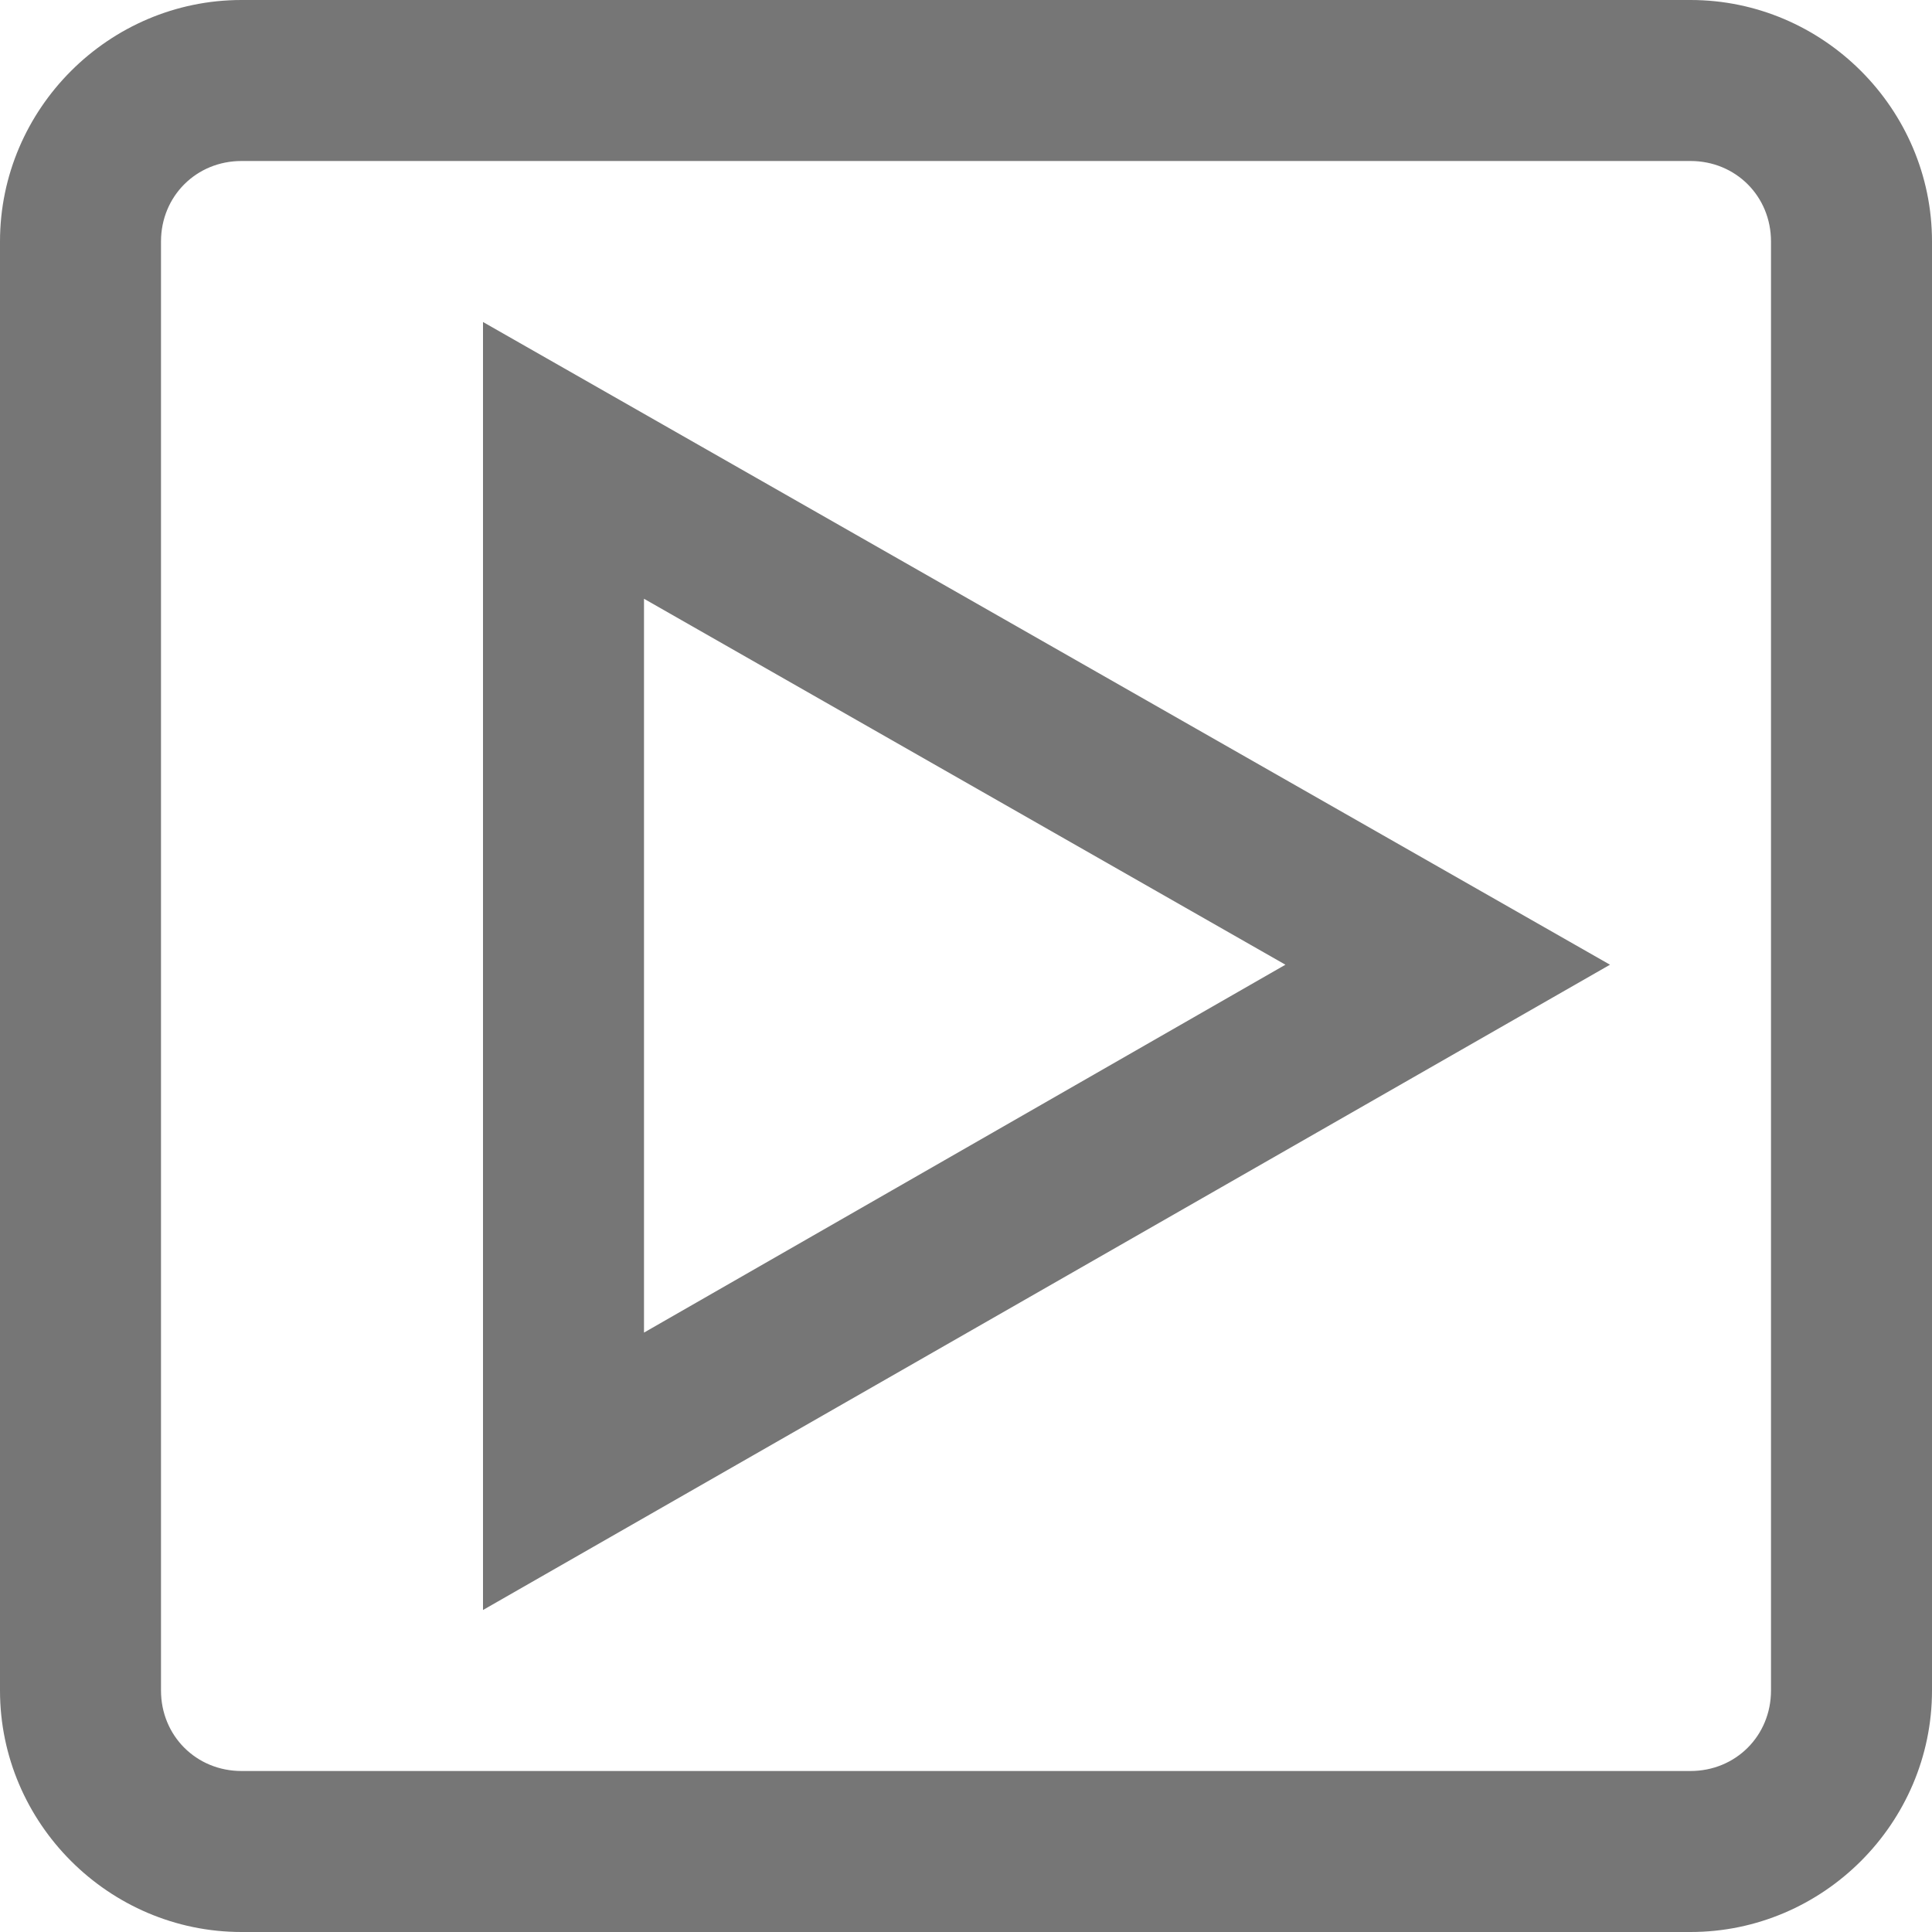 <?xml version="1.0" encoding="UTF-8"?>
<svg width="12px" height="12px" viewBox="0 0 12 12" version="1.1" xmlns="http://www.w3.org/2000/svg" xmlns:xlink="http://www.w3.org/1999/xlink">
    <!-- Generator: Sketch 50.2 (55047) - http://www.bohemiancoding.com/sketch -->
    <title>Animated</title>
    <desc>Created with Sketch.</desc>
    <defs></defs>
    <g id="Page-1" stroke="none" stroke-width="1" fill="none" fill-rule="evenodd">
        <path d="M1.5,0 C0.676,0 0,0.676 0,1.5 L0,10.5 C0,11.324 0.676,12 1.5,12 L10.5,12 C11.324,12 12,11.324 12,10.5 L12,1.5 C12,0.676 11.324,0 10.5,0 L1.5,0 Z M1.5,1 L10.5,1 C10.781,1 11,1.219 11,1.5 L11,10.5 C11,10.781 10.781,11 10.5,11 L1.5,11 C1.219,11 1,10.781 1,10.5 L1,1.5 C1,1.219 1.219,1 1.5,1 Z M3,2 L3,10 L10,5.992 L3,2 Z M4,3.719 L7.984,5.992 L4,8.277 L4,3.719 Z" id="Animated" fill="#767676" fill-rule="nonzero"></path>
    </g>
</svg>